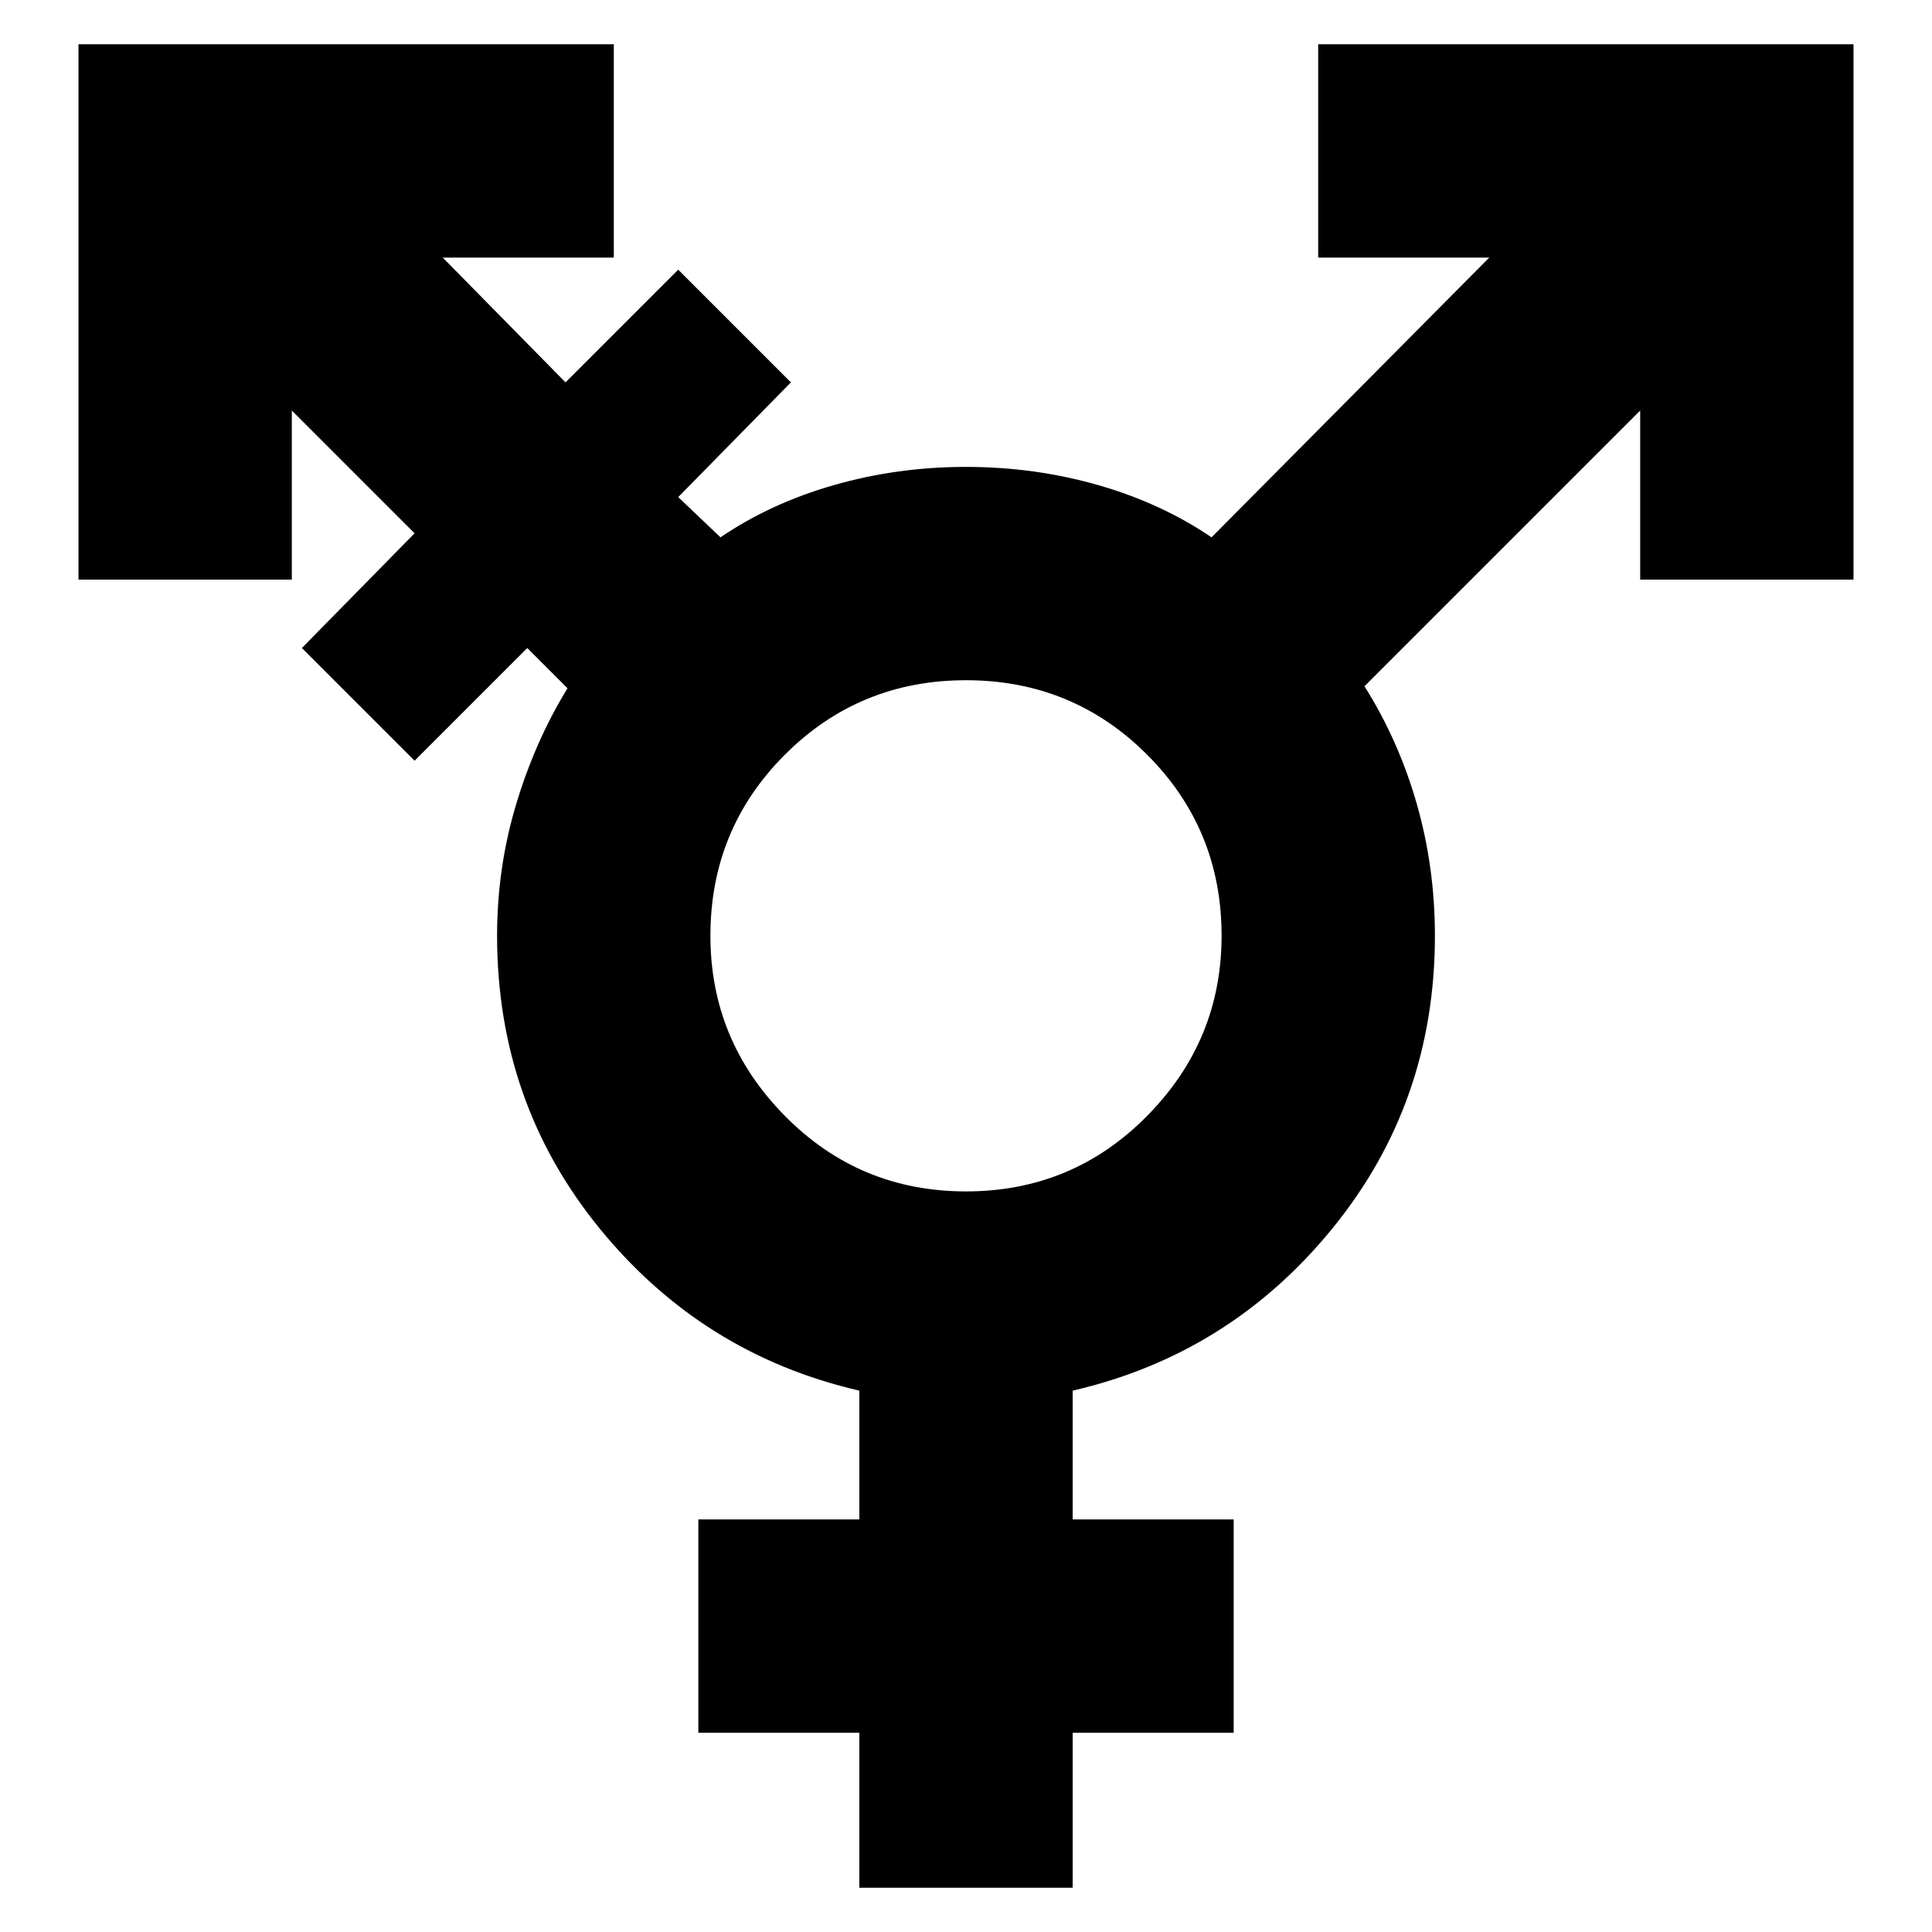 <svg xmlns="http://www.w3.org/2000/svg" height="24" width="24"><path d="M12 14.8Q13.325 14.8 14.25 13.862Q15.175 12.925 15.175 11.625Q15.175 10.3 14.25 9.375Q13.325 8.45 12 8.45Q10.675 8.45 9.75 9.375Q8.825 10.3 8.825 11.625Q8.825 12.925 9.75 13.862Q10.675 14.8 12 14.8ZM10.675 23.45V21.525H8.675V18.875H10.675V17.275Q8.725 16.825 7.45 15.262Q6.175 13.7 6.175 11.625Q6.175 10.775 6.413 9.987Q6.65 9.2 7.05 8.55L6.55 8.05L5.15 9.45L3.75 8.05L5.15 6.625L3.625 5.1V7.2H0.975V0.55H7.625V3.2H5.5L7.025 4.75L8.425 3.35L9.825 4.75L8.425 6.175L8.95 6.675Q9.575 6.25 10.363 6.025Q11.15 5.8 12 5.8Q12.85 5.8 13.638 6.025Q14.425 6.25 15.05 6.675L18.5 3.2H16.375V0.55H23.025V7.2H20.375V5.1L16.95 8.525Q17.375 9.2 17.6 9.987Q17.825 10.775 17.825 11.625Q17.825 13.7 16.55 15.262Q15.275 16.825 13.325 17.275V18.875H15.325V21.525H13.325V23.45Z"/></svg>